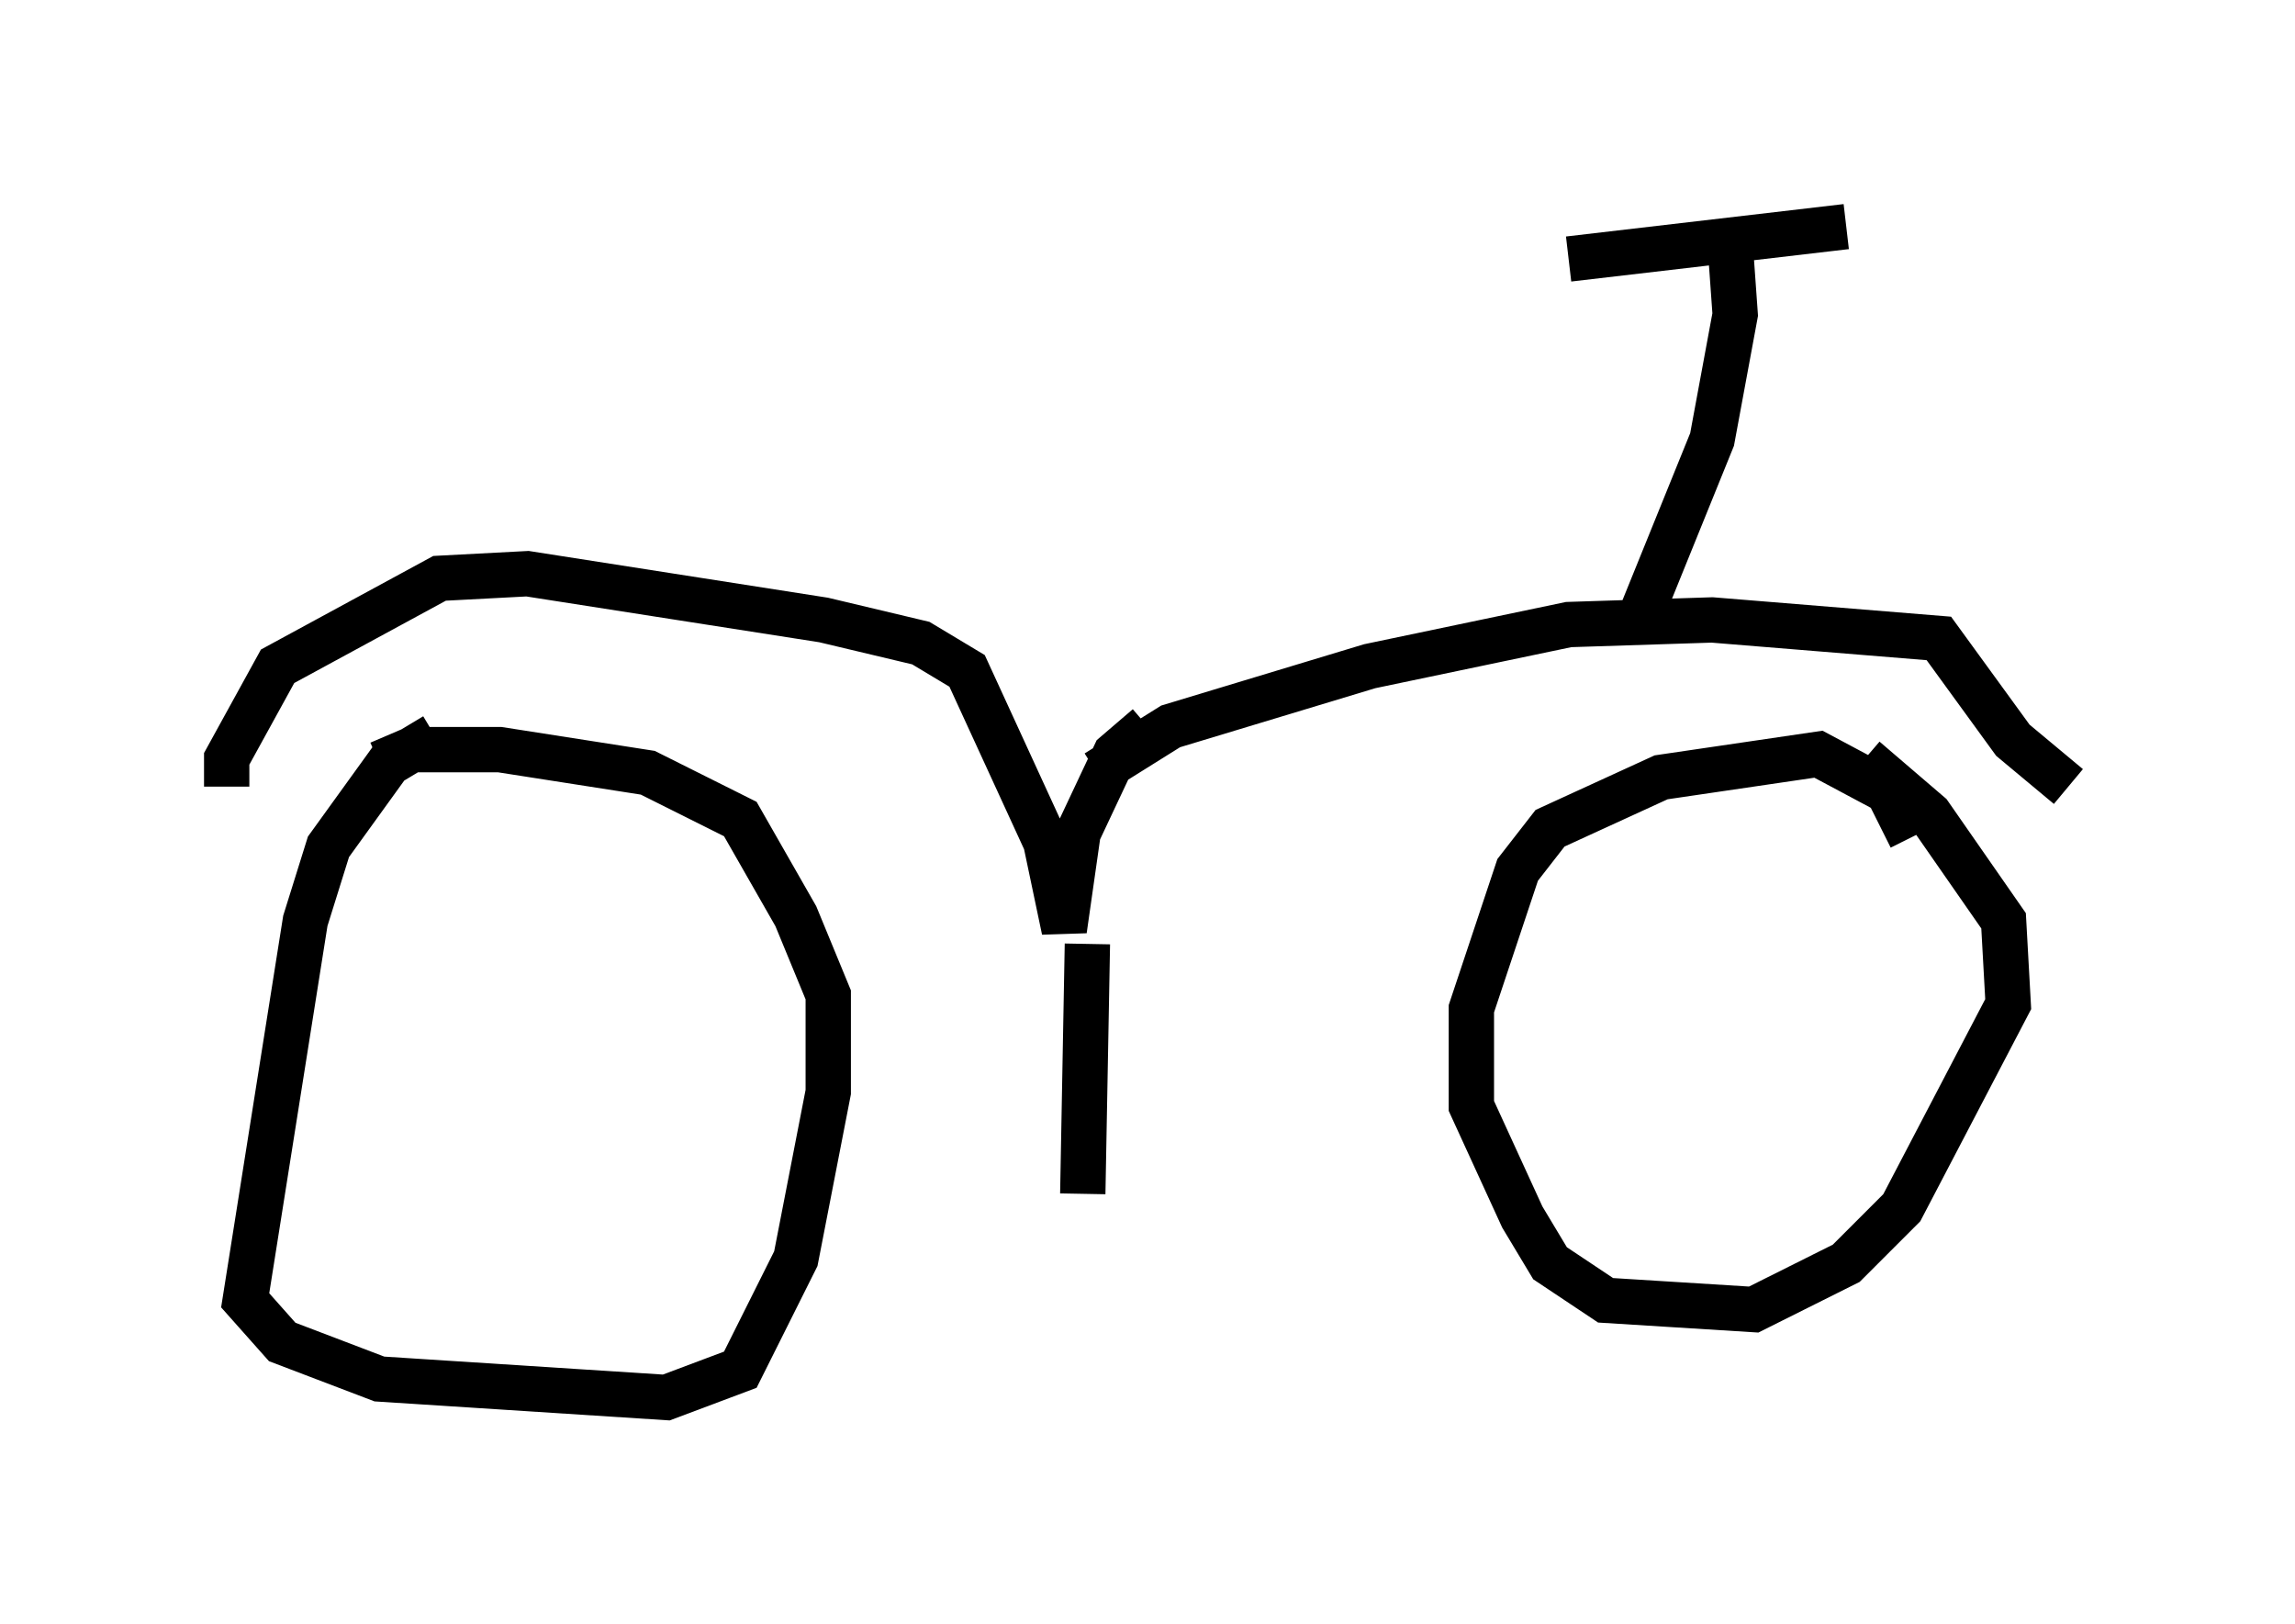 <?xml version="1.0" encoding="utf-8" ?>
<svg baseProfile="full" height="35.827" version="1.1" width="50.63" xmlns="http://www.w3.org/2000/svg" xmlns:ev="http://www.w3.org/2001/xml-events" xmlns:xlink="http://www.w3.org/1999/xlink"><defs /><rect fill="white" height="35.827" width="50.63" x="0" y="0" /><path d="M10.819, 16.536 m-1.225, -0.306 l-1.021, 0.613 -1.327, 1.838 l-0.51, 1.633 -1.327, 8.371 l0.817, 0.919 2.144, 0.817 l6.329, 0.408 1.633, -0.613 l1.225, -2.45 0.715, -3.675 l0.0, -2.144 -0.715, -1.735 l-1.225, -2.144 -2.042, -1.021 l-3.267, -0.51 -1.94, 0.0 l-0.715, 0.306 m33.79, 1.633 l-0.51, -1.021 -1.531, -0.817 l-3.471, 0.51 -2.45, 1.123 l-0.715, 0.919 -1.021, 3.063 l0.0, 2.144 1.123, 2.45 l0.613, 1.021 1.225, 0.817 l3.267, 0.204 2.042, -1.021 l1.225, -1.225 2.348, -4.492 l-0.102, -1.838 -1.633, -2.348 l-1.429, -1.225 m-17.15, 4.083 l-0.102, 5.513 m-18.886, -8.983 l0.0, -0.613 1.123, -2.042 l3.573, -1.94 1.94, -0.102 l6.533, 1.021 2.144, 0.51 l1.021, 0.613 1.735, 3.777 l0.408, 1.94 0.306, -2.144 l0.817, -1.735 0.715, -0.613 m3.675, -1.838 l0.0, 0.0 m-4.798, 2.858 l1.633, -1.021 4.39, -1.327 l4.39, -0.919 3.165, -0.102 l5.002, 0.408 1.633, 2.246 l1.225, 1.021 m-9.392, -3.879 l1.531, -3.777 0.51, -2.756 l-0.102, -1.429 m-3.573, 0.204 l6.125, -0.715 " fill="none" stroke="black" stroke-width="1" /></svg>